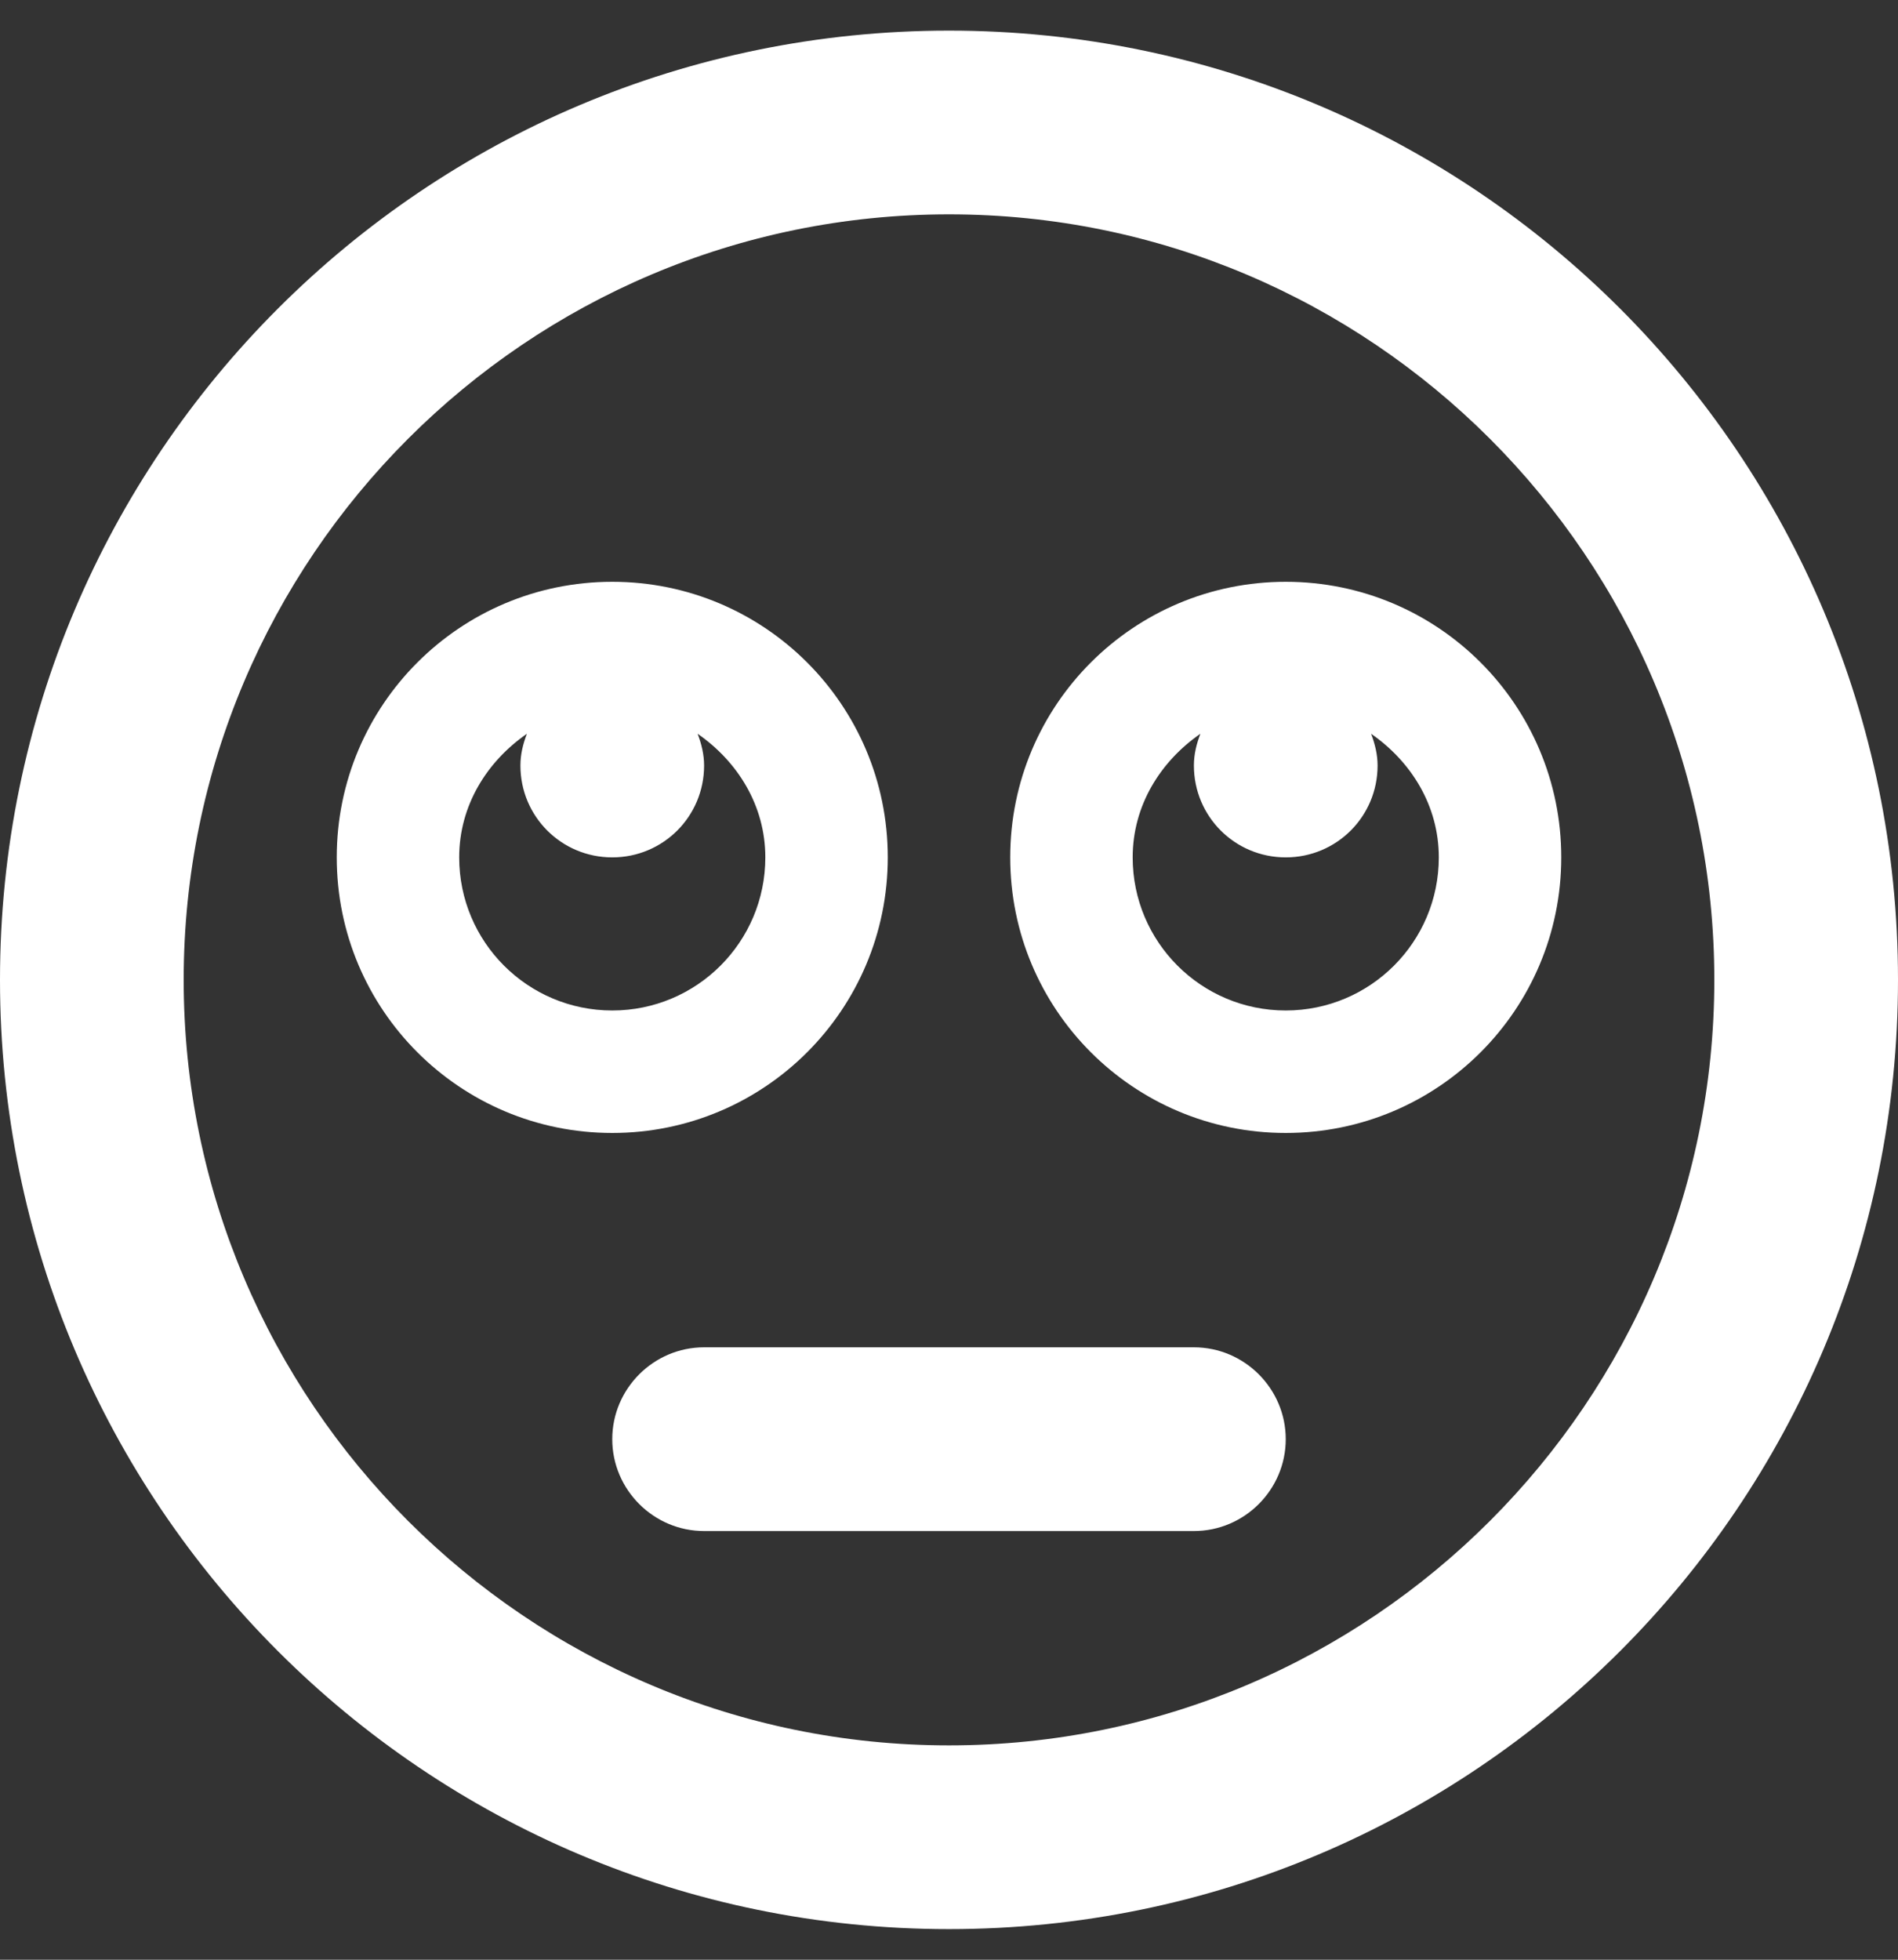 <?xml version="1.0" encoding="utf-8"?>
<!-- Generator: Adobe Illustrator 24.0.1, SVG Export Plug-In . SVG Version: 6.00 Build 0)  -->
<svg version="1.1" id="Layer_1" xmlns="http://www.w3.org/2000/svg" xmlns:xlink="http://www.w3.org/1999/xlink" x="0px" y="0px"
	 viewBox="0 0 496 512" style="enable-background:new 0 0 496 512;" xml:space="preserve">
<rect x="0" y="0" width="496" height="512" fill="#333333" stroke="none"/>
<style type="text/css">
	.st0{fill:#FFFFFF;}
</style>
<path class="st0" d="M248,8C111,8,0,119,0,256s111,248,248,248s248-111,248-248S385,8,248,8z M248,456c-110.3,0-200-89.7-200-200
	S137.7,56,248,56s200,89.7,200,200S358.3,456,248,456z M336,152c-39.8,0-72,32.2-72,72s32.2,72,72,72s72-32.2,72-72
	S375.8,152,336,152z M336,264c-22.1,0-40-17.9-40-40c0-13.6,7.3-25.1,17.7-32.3c-1,2.6-1.7,5.3-1.7,8.3c0,13.3,10.7,24,24,24
	s24-10.7,24-24c0-2.9-0.7-5.7-1.7-8.3c10.4,7.2,17.7,18.7,17.7,32.3C376,246.1,358.1,264,336,264z M232,224c0-39.8-32.2-72-72-72
	s-72,32.2-72,72s32.2,72,72,72S232,263.8,232,224z M120,224c0-13.6,7.3-25.1,17.7-32.3c-1,2.6-1.7,5.3-1.7,8.3c0,13.3,10.7,24,24,24
	s24-10.7,24-24c0-2.9-0.7-5.7-1.7-8.3c10.4,7.2,17.7,18.7,17.7,32.3c0,22.1-17.9,40-40,40S120,246.1,120,224z M312,352H184
	c-13.2,0-24,10.8-24,24s10.8,24,24,24h128c13.2,0,24-10.8,24-24S325.2,352,312,352z"/>
</svg>
